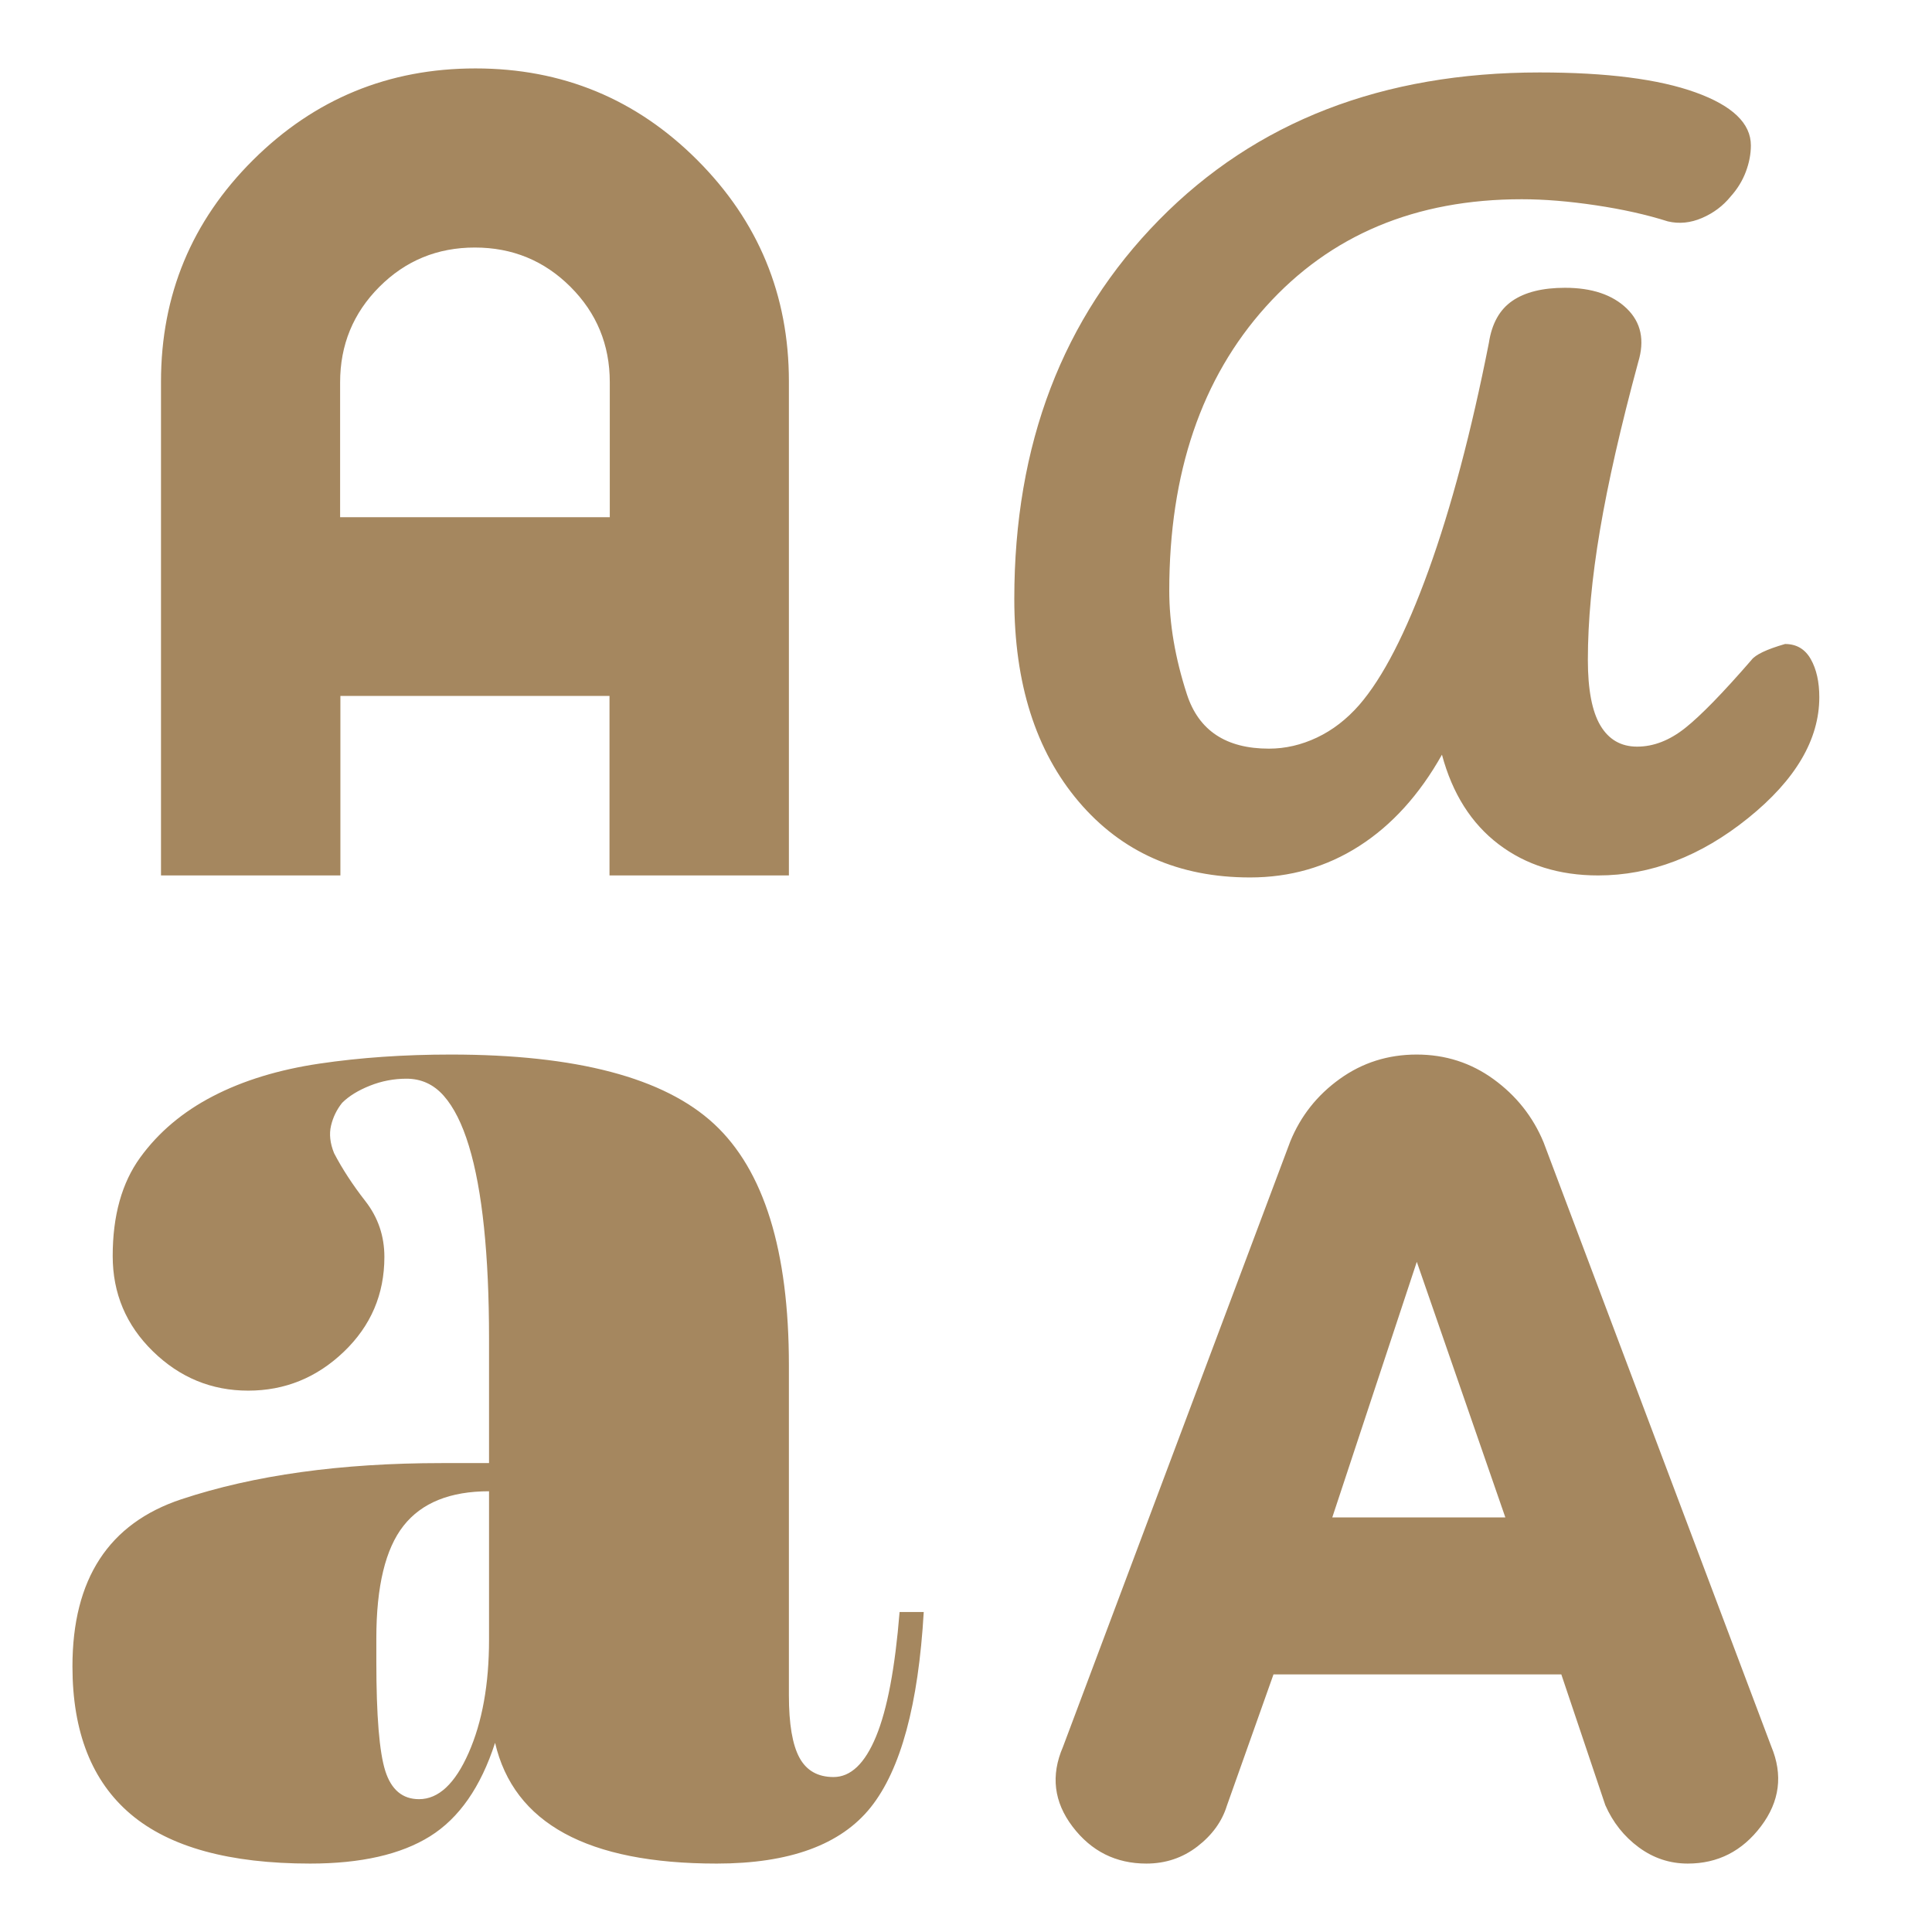 <svg xmlns="http://www.w3.org/2000/svg" height="48" viewBox="0 -960 960 960" width="48"><path fill="rgb(165, 135, 95)" d="M154.11-34Q94-34 65-58.5T36-132q0-65.09 54.16-83.04Q144.31-233 219.45-233H243v-62q0-31-2.5-55.09-2.5-24.09-7.5-40.5t-12.5-24.91Q213-424 202-424q-9.5 0-18.25 3.5T170-412q-4 5-5.5 11.29-1.5 6.3 1.5 13.71 6.09 11.7 15.55 23.83 9.45 12.13 9.45 27.73 0 27.86-20.18 47.15Q150.65-269 123.32-269 96-269 76-288.51T56-335.9q0-30.1 13.66-48.93 13.66-18.84 36.19-30.5 22.52-11.67 52.9-16.17Q189.12-436 224-436q93.62 0 130.81 34.47Q392-367.07 392-281.66v164.13q0 21.21 5.22 30.87T414.18-77q12.82 0 21.14-20.18Q443.65-117.35 447-159h12q-4 69-26.31 97t-76.6 28Q308-34 280.5-49T246-94q-10.64 32.93-32.34 46.46Q191.95-34 154.11-34Zm415.51 0q-22.73 0-36.68-18.37-13.94-18.36-4.78-39.56l112.95-300.84q7.75-19.02 24.61-31.12Q682.57-436 703.93-436q21.38 0 38.27 12.29 16.89 12.29 24.78 31.28L880.13-92.21Q889-71 875.01-52.5 861.03-34 838.65-34q-13.43 0-24.37-8.08-10.95-8.09-16.61-20.94L775.81-128H632.79l-23.16 65.25Q606-51 594.98-42.5 583.95-34 569.62-34ZM208.21-66q14.51 0 24.65-23Q243-112 243-145.23V-219q-29 0-42.5 17.16-13.5 17.17-13.5 55.92v11.51Q187-94 191.46-80q4.47 14 16.75 14ZM662-206h86l-44-127-42 127Zm-40.85-318Q568-524 536-561.68q-32-37.68-32-100.76 0-115.11 71.97-188.33Q647.94-924 765-924q50 0 77.5 9.91t27.5 26.34q0 6.42-2.5 13.08-2.5 6.67-7.5 12.25-5.71 7.06-14.29 10.74-8.57 3.68-16.98 1.68-15.73-5-35.8-8-20.06-3-36.78-3Q677-861 629-807.64t-48 141.18q0 24.46 8.77 51.46 8.78 27 40.76 27 12.19 0 23.83-5.5 11.64-5.5 21-16.17Q693-630 709.86-676.65q16.86-46.66 29.96-112.98Q742-804 751.47-810.5q9.47-6.5 26.17-6.5 20.05 0 30.71 10.32Q819-796.36 814-780q-13 48-19 83.51-6 35.51-6 64.37 0 22.19 6.25 32.66Q801.5-589 813.49-589q12.21 0 23.87-9.26 11.66-9.27 32.88-33.74 2.92-4 16.74-8 8.51 0 12.77 7.5Q904-625 904-613.59q0 31.59-35.36 60.09-35.37 28.5-74.52 28.5-29.09 0-49.47-15.5T716.5-585q-16.74 29.78-41.1 45.39Q651.04-524 621.15-524ZM80-525v-245.32Q80-835 125.76-880.5q45.77-45.5 110.5-45.5 64.74 0 110.24 45.56 45.5 45.55 45.5 110V-525h-89.14v-89.2H169.14v89.2H80Zm89-178h134v-67.06q0-27.94-19.56-47.44-19.56-19.5-47.5-19.5t-47.44 19.54Q169-797.92 169-770v67Z"/></svg>